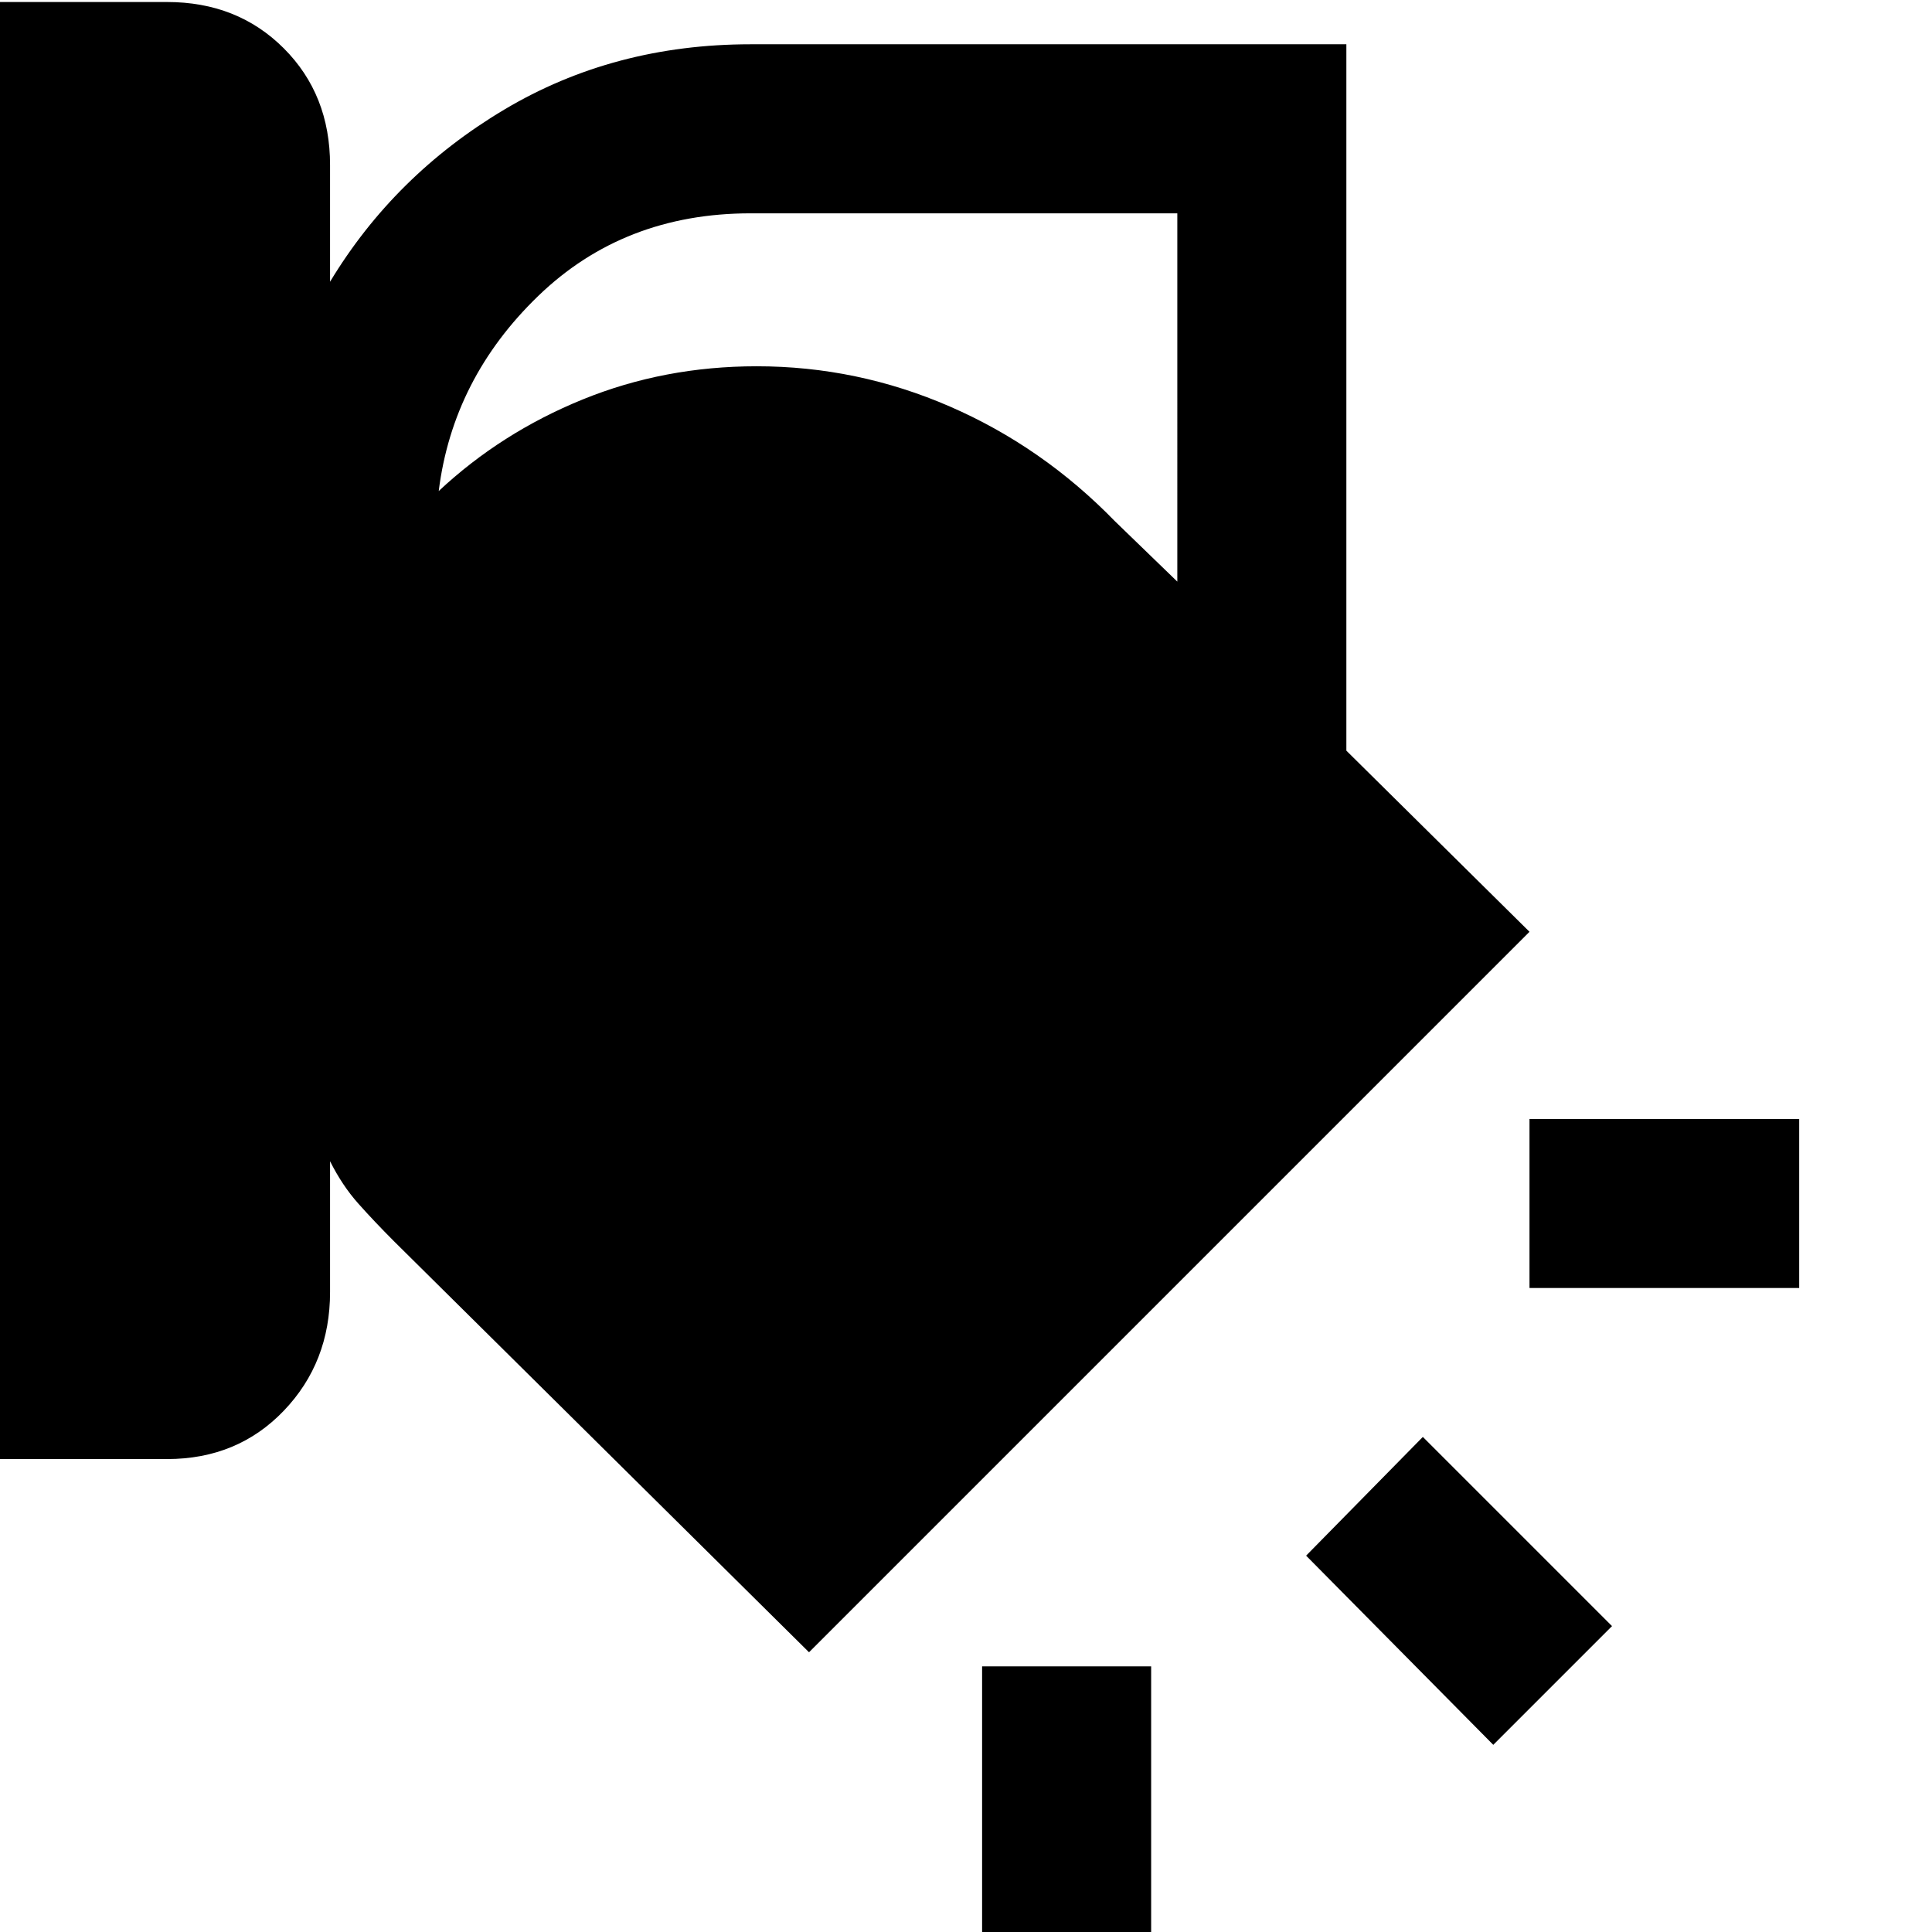 <svg xmlns="http://www.w3.org/2000/svg" height="48" width="48"><path d="M0 36.25V.05h4.15q1.75 0 2.9 1.15T8.2 4.1V7q1.6-2.65 4.325-4.275Q15.25 1.1 18.65 1.1h14.8v17.55l4.55 4.5-17.9 17.9-10.3-10.2q-.5-.5-.9-.95-.4-.45-.7-1.05v3.25q0 1.75-1.15 2.95-1.15 1.2-2.9 1.2ZM18.65 5.3q-3.15 0-5.275 2.05Q11.25 9.4 10.9 12.2q1.55-1.45 3.575-2.275Q16.5 9.1 18.8 9.1q2.5 0 4.8 1t4.1 2.85l1.55 1.5V5.3ZM44.7 32H38v-4.2h6.7Zm-7.6 11.35-4.65-4.7 2.9-2.95 4.7 4.7ZM24.4 48.1v-6.7h4.2v6.7Z"/></svg>